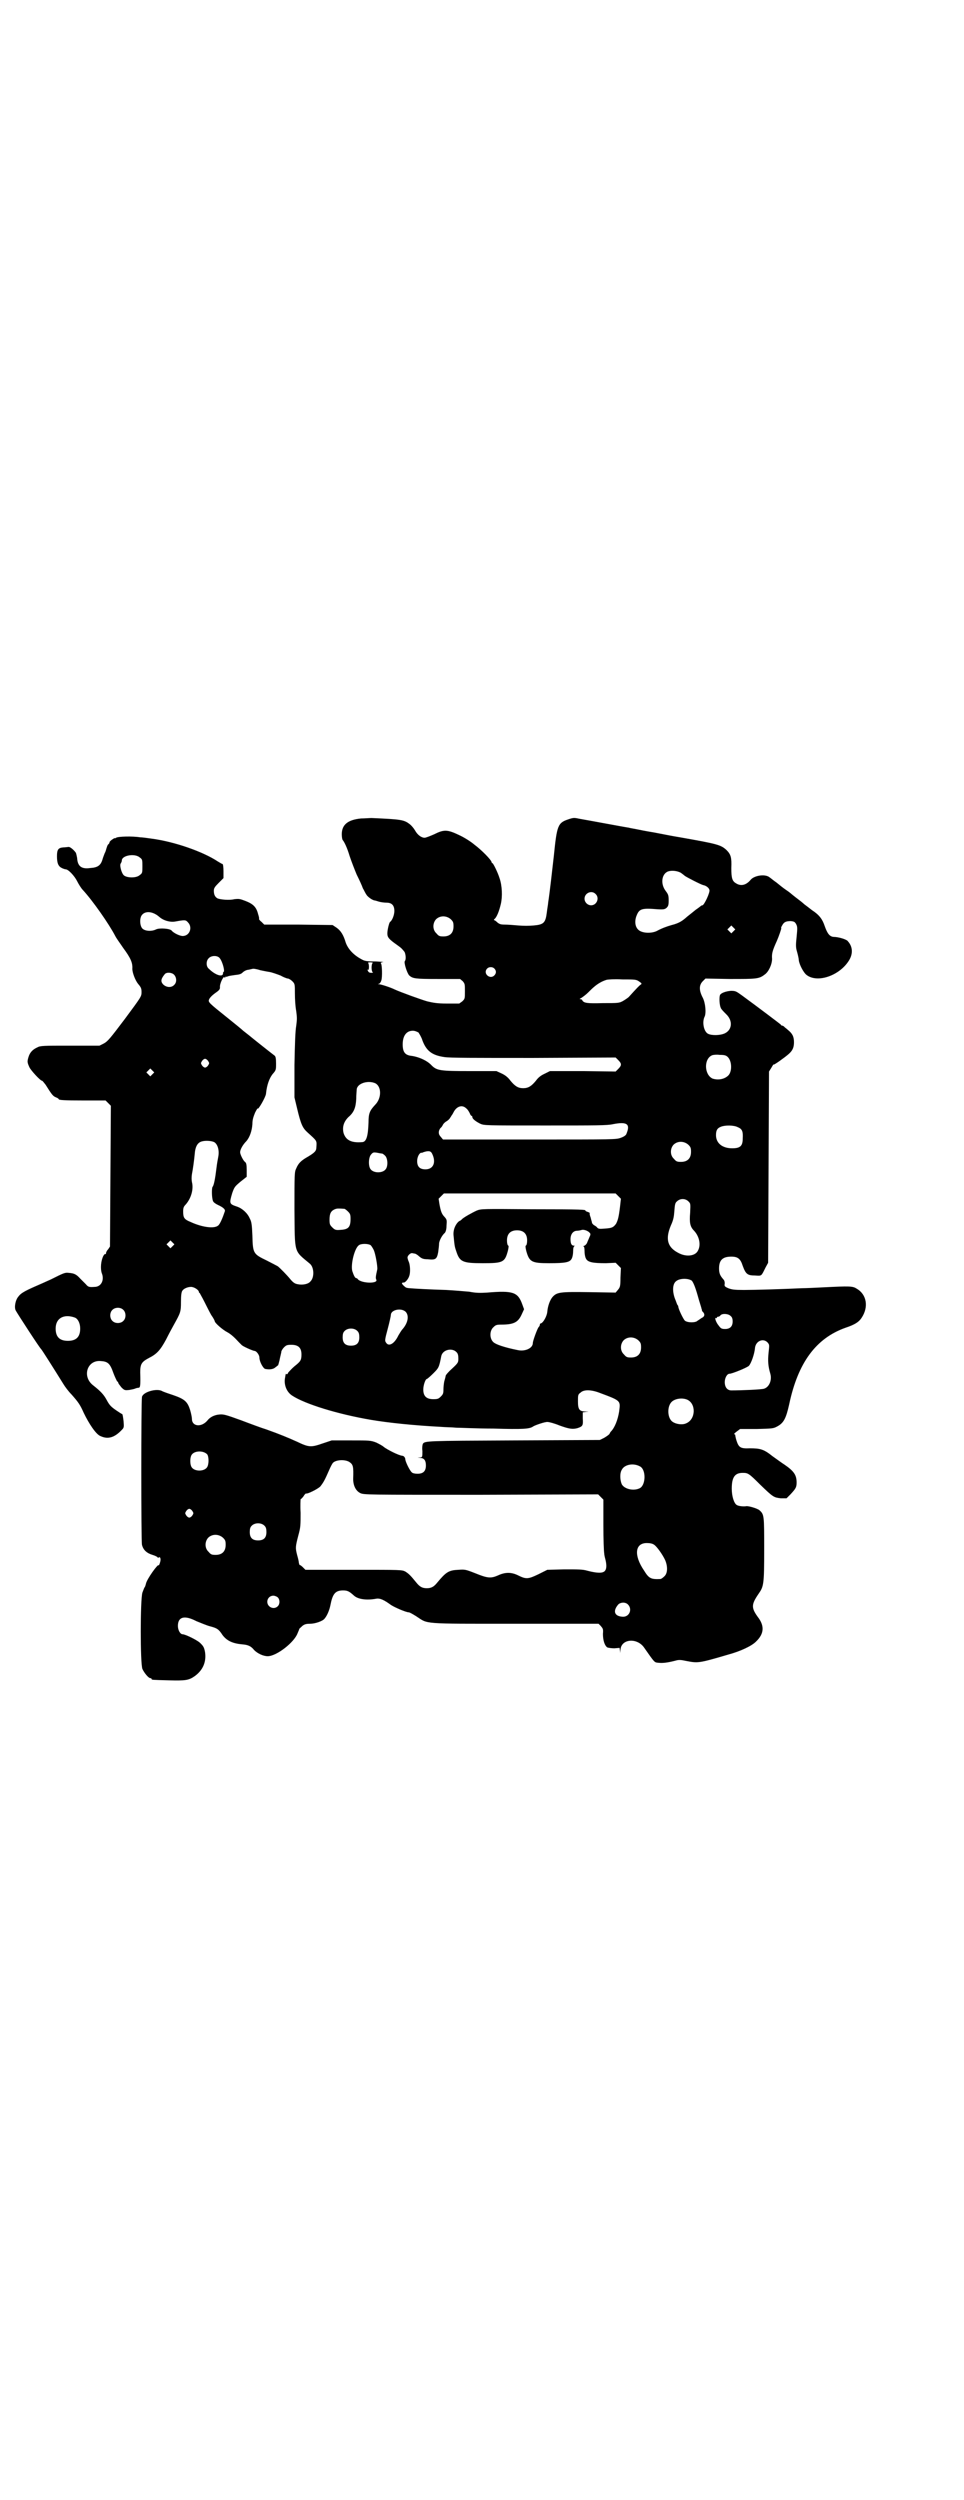 <?xml version="1.0" standalone="no"?>
<!DOCTYPE svg PUBLIC "-//W3C//DTD SVG 20010904//EN"
 "http://www.w3.org/TR/2001/REC-SVG-20010904/DTD/svg10.dtd">
<svg version="1.0" xmlns="http://www.w3.org/2000/svg"
 width="1100pt" height="2850pt" viewBox="0 0 1100 2850"
 preserveAspectRatio="xMidYMid meet">
<g transform="translate(0,2850) scale(0.5,-0.5)"
fill="#000000" stroke="none">
<path d="M824 3834 c-30 -3 -44 -14 -44 -36 0 -6 1 -12 2 -13 4 -5 10 -17 16
-37 4 -12 11 -30 16 -42 6 -12 12 -25 14 -31 3 -5 5 -10 6 -11 0 -1 2 -3 3 -5
3 -4 12 -11 18 -12 2 0 7 -2 11 -3 4 -1 11 -2 16 -2 12 0 18 -6 18 -19 0 -9
-5 -22 -10 -25 -2 -2 -6 -18 -6 -26 0 -9 3 -13 23 -27 10 -7 11 -9 16 -15 3
-5 4 -18 1 -21 -3 -3 5 -28 10 -33 8 -7 13 -8 65 -8 l51 0 6 -5 c5 -6 5 -7 5
-23 0 -17 0 -17 -6 -23 l-7 -5 -28 0 c-23 0 -32 2 -45 5 -14 4 -61 21 -74 27
-10 5 -32 12 -36 12 -3 0 -3 1 0 1 2 1 4 4 5 7 3 7 2 39 -1 40 -1 1 2 2 6 3 4
0 -3 0 -17 1 -22 0 -26 1 -33 5 -19 10 -31 24 -36 38 -5 17 -11 27 -21 34 l-9
6 -78 1 -78 0 -6 6 c-4 3 -6 6 -6 7 1 0 0 5 -2 11 -4 16 -11 23 -29 30 -13 5
-15 5 -25 4 -11 -3 -33 -1 -39 2 -5 3 -8 8 -8 17 0 6 2 9 11 18 l11 11 0 16
c0 9 -1 16 -2 16 -1 0 -6 3 -11 6 -33 22 -98 45 -151 52 -8 1 -20 3 -26 3 -18
3 -51 2 -55 -1 -2 -1 -3 -2 -3 -1 0 1 -3 -1 -6 -3 -3 -2 -6 -5 -6 -6 0 -1 -1
-4 -3 -5 -2 -2 -3 -6 -4 -9 -1 -3 -2 -8 -4 -11 -1 -3 -4 -10 -5 -14 -4 -14
-11 -19 -28 -20 -20 -3 -29 4 -30 23 -1 5 -2 10 -3 12 -6 8 -14 14 -17 13 -2
0 -7 -1 -12 -1 -11 -1 -14 -5 -14 -20 0 -16 3 -23 11 -27 4 -2 8 -3 9 -3 6 0
20 -15 26 -27 3 -6 9 -16 13 -20 23 -25 60 -78 74 -105 3 -6 12 -18 18 -27 17
-23 22 -34 21 -48 0 -8 6 -25 13 -34 7 -8 8 -11 8 -19 0 -10 -1 -11 -38 -61
-34 -45 -39 -51 -48 -56 l-10 -5 -67 0 c-61 0 -68 0 -75 -4 -11 -5 -17 -12
-20 -22 -3 -10 -3 -12 2 -23 3 -7 25 -31 29 -31 1 0 4 -4 8 -9 15 -24 17 -26
24 -29 3 -1 6 -3 6 -4 0 -2 11 -3 59 -3 l48 0 6 -6 6 -6 -1 -160 -1 -161 -4
-6 c-3 -3 -5 -7 -5 -9 0 -2 -1 -3 -2 -2 -1 0 -2 -1 -4 -4 -6 -12 -7 -29 -4
-39 7 -16 -1 -32 -16 -32 -13 -1 -15 0 -20 6 -3 3 -9 9 -13 13 -9 10 -14 12
-26 13 -9 1 -11 0 -41 -15 -13 -6 -29 -13 -36 -16 -25 -11 -33 -16 -38 -23 -7
-8 -10 -25 -6 -32 5 -9 55 -86 58 -88 2 -2 28 -43 51 -80 3 -5 11 -16 18 -23
16 -18 20 -24 28 -42 12 -25 28 -49 38 -53 17 -8 32 -4 49 14 5 5 5 6 4 20 -1
8 -2 15 -3 16 -1 0 -7 4 -13 8 -13 9 -16 12 -23 25 -6 11 -13 19 -31 33 -25
20 -13 57 17 55 17 -1 22 -5 30 -28 3 -8 7 -16 8 -18 2 -1 3 -3 3 -4 0 -1 3
-5 7 -10 7 -7 8 -7 18 -6 5 1 11 2 13 3 2 1 6 2 8 2 4 0 5 4 4 35 0 19 3 24
20 33 18 9 26 18 39 42 6 12 14 27 18 34 15 27 16 29 16 52 0 14 1 22 3 25 3
5 12 9 20 9 7 0 18 -7 18 -12 0 -1 1 -2 2 -2 0 -1 5 -9 10 -19 5 -10 12 -24
16 -31 5 -7 8 -13 8 -14 0 -4 18 -20 30 -26 7 -4 15 -11 25 -22 3 -3 6 -6 7
-7 5 -4 26 -13 29 -13 4 0 11 -9 11 -15 0 -9 8 -24 13 -26 10 -2 19 -1 24 4 3
2 5 4 5 4 1 -1 2 5 4 12 1 6 3 13 3 14 0 0 1 3 1 5 0 2 3 7 6 10 5 5 7 6 17 6
16 0 23 -7 23 -22 0 -13 -2 -16 -16 -27 -6 -5 -12 -12 -14 -14 -1 -3 -3 -5 -4
-4 -1 1 -2 1 -2 0 0 -1 -1 -4 -1 -6 -4 -16 2 -34 16 -43 29 -19 103 -42 179
-55 41 -7 101 -13 159 -16 11 -1 27 -1 36 -2 9 0 47 -2 85 -2 68 -2 83 -1 91
5 5 3 28 11 33 10 3 0 15 -3 27 -8 22 -8 30 -9 41 -6 12 4 13 6 12 22 l0 14 7
1 c8 0 8 0 -1 1 -14 0 -17 5 -17 23 0 14 0 16 6 20 7 7 23 7 42 0 51 -19 49
-18 46 -43 -3 -19 -10 -37 -19 -46 -1 -1 -2 -3 -3 -5 -1 -2 -7 -6 -12 -9 l-10
-5 -196 -1 c-200 -1 -204 -1 -208 -8 -1 -2 -2 -9 -1 -16 0 -14 0 -14 -5 -15
l-6 0 6 -1 c9 0 13 -6 13 -17 0 -13 -6 -19 -19 -19 -6 0 -11 1 -13 3 -5 4 -15
25 -15 30 0 3 -3 8 -7 8 -9 1 -34 14 -42 20 -3 3 -11 7 -17 10 -13 5 -15 5
-58 5 l-44 0 -21 -7 c-26 -9 -31 -9 -58 4 -20 9 -39 17 -70 28 -10 3 -37 13
-58 21 -36 13 -40 14 -50 13 -11 -1 -21 -6 -27 -14 -14 -16 -35 -13 -35 4 0 4
-2 13 -4 20 -6 19 -12 25 -38 34 -12 4 -24 8 -27 10 -13 6 -43 -3 -45 -14 -2
-10 -2 -330 0 -337 3 -12 11 -19 24 -23 7 -2 12 -5 12 -6 0 -1 1 -1 2 0 4 3 6
-4 3 -12 -1 -4 -3 -7 -3 -6 0 6 -27 -31 -29 -42 -1 -4 -2 -7 -3 -8 -1 -1 -3
-7 -5 -12 -5 -16 -5 -162 0 -174 4 -9 14 -21 18 -21 2 0 3 -1 3 -2 0 -2 1 -2
39 -3 39 -1 46 0 60 10 19 14 26 33 23 54 -2 11 -4 14 -10 20 -6 7 -35 21 -41
21 -6 0 -11 10 -11 19 0 21 15 25 42 11 10 -4 24 -10 32 -12 15 -4 19 -6 28
-20 10 -13 23 -19 45 -21 13 -1 20 -4 27 -13 8 -8 21 -14 31 -14 20 0 60 31
68 52 2 5 4 9 4 10 0 1 3 3 7 7 5 4 9 5 18 5 11 0 29 6 33 12 6 7 11 20 13 30
5 26 11 34 29 34 10 0 14 -2 25 -12 9 -8 28 -11 50 -7 9 2 19 -3 34 -14 9 -6
35 -17 41 -17 2 0 9 -4 17 -9 28 -18 9 -17 225 -17 l191 0 5 -5 c5 -6 6 -7 5
-18 0 -15 4 -27 10 -31 3 -1 10 -2 16 -2 l12 1 1 -7 c0 -6 0 -6 1 2 1 25 36
29 53 7 26 -37 24 -35 34 -36 9 -1 20 0 39 5 7 2 11 2 25 -1 26 -5 28 -5 96
15 26 7 52 19 62 29 18 17 20 34 7 53 -18 24 -18 31 -1 56 12 17 13 21 13 102
0 78 0 79 -11 89 -5 4 -25 10 -30 9 -6 -1 -18 0 -22 3 -6 4 -11 20 -11 37 0
26 7 36 25 36 12 0 14 -1 40 -27 30 -29 31 -29 47 -31 l13 0 9 9 c12 13 14 16
14 27 0 17 -6 26 -28 41 -5 3 -17 12 -27 19 -20 16 -28 18 -52 18 -21 -1 -25
2 -30 17 -2 6 -3 12 -3 13 0 1 -1 2 -2 2 -2 0 1 3 5 6 l8 6 38 0 c36 1 38 1
47 6 15 8 20 19 27 50 20 95 61 151 129 175 21 7 30 13 36 22 17 25 12 54 -11
67 -9 6 -16 6 -76 3 -19 -1 -41 -2 -49 -2 -41 -2 -108 -4 -132 -4 -23 0 -28 1
-36 4 -9 4 -9 5 -8 11 0 4 -1 7 -3 9 -7 8 -10 13 -10 25 0 19 8 27 28 27 15 0
21 -5 26 -21 7 -19 11 -22 28 -22 16 -1 14 -2 24 18 l6 11 1 218 1 218 5 8 c3
5 5 9 6 8 1 -1 25 16 34 24 9 8 12 15 12 27 0 13 -4 20 -14 28 -3 3 -8 6 -9 8
-2 1 -4 2 -5 2 -1 0 -2 1 -2 2 -1 1 -47 36 -88 66 -14 10 -15 11 -26 11 -12
-1 -23 -5 -25 -10 -2 -6 -1 -23 2 -29 1 -3 7 -9 12 -14 16 -15 14 -36 -3 -44
-11 -5 -30 -5 -38 -1 -10 5 -14 27 -8 39 4 8 2 31 -4 43 -9 17 -9 29 0 38 l6
6 56 -1 c60 0 66 0 79 10 9 6 17 23 17 36 -1 12 1 19 11 41 4 9 11 29 10 29
-1 0 0 3 2 6 4 8 9 10 20 10 8 -1 9 -2 12 -7 3 -6 3 -9 1 -29 -2 -19 -2 -24 1
-34 2 -7 4 -16 4 -19 1 -10 11 -29 18 -34 25 -19 76 -1 97 34 9 15 8 31 -3 43
-2 4 -21 10 -33 10 -9 1 -14 8 -20 25 -5 15 -12 25 -29 36 -5 4 -13 10 -17 13
-8 7 -7 6 -20 16 -5 4 -9 7 -10 8 -1 1 -6 5 -12 9 -6 4 -16 12 -22 17 -6 4
-13 10 -16 12 -10 8 -35 4 -43 -6 -10 -12 -22 -15 -33 -8 -9 5 -11 12 -11 35
1 24 -1 31 -11 41 -13 12 -21 14 -106 29 -24 4 -22 4 -59 11 -19 3 -38 7 -43
8 -5 1 -12 2 -15 3 -8 1 -93 17 -111 20 -14 3 -15 3 -27 -1 -24 -8 -26 -14
-33 -83 -4 -35 -9 -81 -13 -107 0 -3 -2 -13 -3 -22 -3 -24 -7 -28 -30 -30 -11
-1 -23 -1 -35 0 -11 1 -24 2 -31 2 -9 0 -12 1 -17 5 -3 3 -6 5 -7 5 -1 0 -1 2
1 3 5 5 10 17 14 34 4 17 3 42 -3 59 -4 13 -14 33 -16 34 -1 0 -2 1 -2 2 0 5
-24 29 -39 40 -8 7 -24 17 -35 22 -27 13 -35 13 -57 2 -9 -4 -19 -8 -22 -8 -7
0 -16 6 -22 17 -3 5 -8 11 -12 14 -13 10 -19 11 -87 14 -5 0 -16 -1 -24 -1z
m-505 -89 c6 -4 6 -6 6 -20 0 -14 0 -16 -6 -20 -7 -7 -28 -7 -36 -1 -6 5 -11
25 -7 28 1 2 2 4 2 6 0 12 30 17 41 7z m1235 -35 c4 -3 8 -6 9 -7 4 -3 37 -20
42 -21 6 -1 13 -6 14 -11 2 -5 -12 -35 -16 -35 -1 0 -3 -1 -3 -1 -1 -1 -6 -5
-12 -9 -6 -5 -15 -12 -20 -16 -11 -10 -19 -15 -35 -19 -11 -3 -24 -8 -33 -13
-13 -7 -36 -6 -44 3 -7 7 -8 20 -3 32 6 15 12 17 47 14 15 -1 17 0 21 3 4 4 5
6 5 17 0 12 -1 14 -7 22 -12 16 -9 38 5 44 8 3 21 2 30 -3z m-195 -48 c10 -9
3 -26 -10 -26 -8 0 -15 7 -15 15 0 13 16 20 25 11z m-996 -52 c10 -9 25 -13
37 -11 22 4 24 4 29 -2 11 -11 4 -31 -12 -31 -7 0 -21 7 -25 12 -3 5 -28 7
-36 3 -10 -5 -25 -4 -31 2 -6 6 -7 24 -1 31 8 10 25 8 39 -4z m666 -6 c5 -5 6
-7 6 -16 0 -15 -8 -23 -23 -23 -9 0 -11 1 -16 7 -9 8 -9 23 -1 32 9 9 24 9 34
0z m645 -27 l-5 -5 -4 4 -5 5 4 4 5 5 4 -4 5 -5 -4 -4z m-1173 -61 c7 -8 13
-32 9 -32 -1 0 -1 -2 -1 -3 0 -10 -18 -4 -32 10 -7 5 -7 18 -1 24 6 7 20 7 25
1z m350 -11 c-4 -2 -4 -20 0 -22 1 0 0 -1 -3 -1 -4 0 -7 1 -8 4 -2 3 -2 4 0 3
1 -1 2 1 2 7 0 4 -1 8 -2 9 -2 0 1 1 5 1 4 0 7 -1 6 -1z m277 -13 c5 -5 5 -11
0 -16 -10 -10 -27 5 -16 16 4 4 12 4 16 0z m-534 -4 c5 -1 14 -3 21 -4 6 -1
17 -5 25 -8 7 -4 15 -7 17 -7 2 0 7 -3 10 -6 6 -6 6 -7 6 -28 0 -12 1 -30 3
-40 2 -15 2 -19 0 -34 -2 -11 -3 -38 -4 -89 l0 -74 6 -25 c9 -38 13 -45 24
-55 22 -20 21 -18 20 -34 0 -8 -4 -12 -19 -21 -16 -9 -22 -15 -27 -27 -4 -8
-4 -13 -4 -93 1 -103 -2 -93 35 -124 10 -8 11 -32 1 -41 -5 -6 -18 -8 -28 -6
-7 1 -11 4 -17 11 -8 10 -24 26 -29 30 -2 1 -13 7 -25 13 -31 15 -32 16 -33
57 -1 25 -2 32 -6 39 -5 12 -17 23 -29 27 -18 6 -18 7 -11 31 5 14 6 15 19 26
l14 11 0 16 c0 12 -1 16 -4 18 -4 3 -11 17 -11 22 0 6 6 17 14 25 8 9 13 24
14 39 0 10 2 16 6 26 3 6 6 11 6 10 0 -6 18 25 19 33 2 21 8 36 15 45 8 9 8
10 8 24 0 12 -1 16 -3 18 -8 6 -51 40 -58 46 -4 3 -10 8 -14 11 -3 3 -19 16
-34 28 -45 36 -46 37 -44 43 1 3 5 8 13 14 10 7 12 9 12 14 -1 8 8 26 10 23 2
-2 2 -2 2 0 0 1 1 2 1 1 1 0 3 0 5 1 2 1 9 2 16 3 10 1 14 2 18 6 3 3 9 6 13
6 5 1 8 2 9 2 1 1 9 0 18 -3z m-197 -10 c6 -6 7 -17 1 -23 -6 -7 -17 -7 -25 0
-7 7 -6 13 3 24 4 5 16 4 21 -1z m1062 -16 c6 -4 6 -5 3 -7 -3 -2 -8 -7 -27
-28 -2 -2 -8 -6 -13 -9 -9 -5 -11 -5 -46 -5 -36 -1 -43 0 -47 6 0 2 -3 3 -5 3
-2 0 -1 1 3 3 3 2 10 7 15 12 4 4 11 11 15 14 7 6 17 12 27 15 3 1 19 2 36 1
30 0 32 0 39 -5z m-504 -116 c2 -3 7 -11 9 -18 9 -24 22 -34 50 -38 11 -2 70
-2 203 -2 l188 1 6 -6 c8 -8 8 -12 0 -20 l-6 -6 -75 1 -75 0 -12 -6 c-9 -4
-15 -9 -20 -16 -10 -12 -17 -17 -29 -17 -12 0 -19 5 -29 17 -5 7 -11 12 -19
16 l-13 6 -60 0 c-68 0 -76 1 -88 13 -10 11 -30 20 -48 22 -13 2 -18 9 -18 26
0 20 9 31 23 31 5 0 9 -2 13 -4z m706 -56 c10 -10 10 -35 0 -43 -9 -8 -23 -10
-35 -6 -19 9 -20 45 -1 53 2 1 10 2 17 1 11 0 15 -1 19 -5z m-1186 -9 c3 -5 3
-5 0 -10 -2 -3 -5 -5 -7 -5 -2 0 -5 2 -7 5 -3 5 -3 5 0 10 2 3 5 5 7 5 2 0 5
-2 7 -5z m-127 -30 l-5 -5 -4 4 -5 5 4 4 5 5 4 -4 5 -5 -4 -4z m509 -21 c14
-8 14 -34 -1 -49 -12 -13 -15 -19 -15 -40 -1 -32 -5 -45 -15 -45 -25 -2 -37 5
-42 21 -3 13 0 25 11 36 13 11 17 22 18 42 0 9 1 18 1 20 0 15 26 23 43 15z
m207 -57 c3 -2 6 -7 8 -11 1 -3 3 -6 4 -6 1 0 2 -1 2 -3 0 -4 8 -10 18 -15 9
-4 12 -4 148 -4 117 0 142 0 155 3 31 6 40 1 31 -21 -1 -4 -5 -7 -13 -10 -11
-4 -13 -4 -208 -4 l-198 0 -5 6 c-6 6 -6 13 -1 20 3 2 5 6 6 8 1 2 4 5 7 7 4
2 8 6 9 8 1 2 3 4 3 5 1 1 3 4 5 8 7 14 20 18 29 9z m620 -43 c10 -4 12 -10
11 -26 0 -17 -6 -22 -24 -22 -23 0 -37 12 -37 30 0 11 3 16 11 19 9 4 30 4 39
-1z m-1195 -34 c8 -5 12 -19 9 -34 -1 -5 -3 -16 -4 -25 -3 -25 -6 -40 -9 -43
-2 -3 -2 -24 1 -32 1 -3 5 -6 11 -9 11 -5 18 -10 16 -15 -5 -15 -11 -29 -15
-32 -9 -8 -37 -4 -63 8 -15 6 -17 10 -17 24 0 8 1 11 6 16 13 15 18 36 14 51
-1 6 -1 11 0 18 2 10 5 30 7 52 2 13 7 21 17 23 8 2 21 1 27 -2z m1082 -6 c5
-5 6 -7 6 -16 0 -15 -8 -23 -23 -23 -9 0 -11 1 -16 7 -9 8 -9 23 -1 32 9 9 24
9 34 0z m-585 -20 c10 -20 3 -36 -15 -36 -13 0 -19 6 -19 19 0 9 5 19 10 19 0
-1 2 0 4 1 12 4 17 3 20 -3z m-114 0 c1 0 4 -2 7 -5 6 -6 7 -24 1 -31 -7 -9
-27 -9 -34 0 -6 7 -5 28 1 34 4 5 6 5 13 4 5 -1 10 -2 12 -2z m539 -97 l6 -6
-2 -18 c-3 -25 -5 -31 -9 -39 -6 -8 -9 -10 -25 -11 -12 -1 -15 -1 -18 2 -2 3
-6 5 -8 6 -2 2 -4 4 -4 5 0 2 -2 7 -3 12 -2 5 -3 10 -2 10 0 1 -2 2 -5 3 -3 1
-5 2 -5 3 0 2 -3 3 -121 3 -114 1 -117 1 -127 -3 -9 -4 -31 -16 -34 -20 -1 -1
-3 -3 -6 -4 -8 -6 -14 -19 -13 -32 2 -20 2 -25 6 -36 8 -25 14 -28 61 -28 46
0 50 2 57 28 2 8 2 12 1 12 -2 1 -3 6 -3 12 0 15 8 23 23 23 15 0 23 -8 23
-23 0 -6 -1 -11 -3 -12 -1 0 -1 -4 1 -12 7 -25 12 -28 52 -28 38 0 48 2 52 11
2 4 3 11 3 17 0 6 1 10 3 11 1 0 1 1 -1 1 -6 0 -8 5 -8 15 0 11 6 19 15 19 3
0 8 1 11 2 5 1 14 -2 18 -7 2 -2 2 -4 -1 -10 -1 -3 -4 -9 -5 -12 -1 -3 -4 -6
-6 -7 -3 -1 -4 -2 -2 -2 1 0 2 -3 2 -10 0 -6 1 -13 3 -17 4 -9 16 -11 46 -11
l22 1 6 -6 6 -6 -1 -22 c0 -20 -1 -22 -6 -28 l-5 -6 -60 1 c-67 1 -74 0 -84
-11 -6 -7 -11 -21 -12 -34 -1 -10 -9 -24 -14 -26 -2 0 -3 -2 -3 -3 0 -2 -1 -4
-3 -6 -3 -4 -13 -31 -13 -36 0 -12 -18 -20 -35 -16 -30 6 -50 13 -55 18 -9 8
-9 26 0 34 5 5 7 6 18 6 28 0 38 5 46 22 l6 13 -4 11 c-10 28 -21 32 -80 27
-16 -1 -26 -1 -41 2 -11 1 -35 3 -53 4 -35 1 -73 3 -83 4 -3 0 -7 1 -7 1 -1 0
-4 2 -7 5 -5 5 -5 7 1 7 3 0 10 8 12 15 3 8 2 25 -1 32 -2 4 -3 9 -3 10 0 4 6
10 10 10 2 0 4 -1 6 -1 2 0 7 -3 10 -6 6 -5 9 -7 20 -7 18 -2 21 0 24 16 1 7
2 16 2 19 0 7 7 20 13 25 2 2 4 8 4 16 1 13 1 14 -4 20 -7 7 -9 13 -12 29 l-2
13 6 6 6 6 196 0 196 0 6 -6z m160 -12 c5 -5 5 -5 4 -26 -2 -23 0 -32 9 -41
12 -13 16 -32 9 -45 -6 -13 -27 -15 -44 -6 -26 13 -31 32 -18 63 6 13 7 20 8
33 1 15 2 19 6 22 7 7 19 7 26 0z m-785 -17 c1 0 5 -3 8 -6 5 -5 6 -7 6 -17 0
-19 -5 -24 -23 -25 -11 -1 -13 0 -19 6 -5 5 -6 7 -6 17 0 14 3 20 12 24 5 2 8
2 22 1z m-392 -85 l-5 -5 -4 4 -5 5 4 4 5 5 4 -4 5 -5 -4 -4z m452 2 c2 -2 5
-7 7 -11 4 -9 9 -38 8 -44 -4 -18 -4 -20 -2 -24 3 -9 -33 -8 -42 1 -1 2 -3 3
-4 3 -3 0 -6 7 -9 16 -4 15 5 52 15 59 5 4 21 4 27 0z m733 -81 c3 -4 7 -12
13 -33 4 -15 9 -29 9 -31 1 -2 1 -3 1 -4 0 -1 1 -2 3 -4 4 -5 3 -10 -4 -13 -3
-2 -7 -5 -9 -6 -4 -5 -23 -5 -29 0 -4 4 -15 27 -15 32 0 1 -1 3 -2 4 -1 1 -3
8 -6 15 -6 17 -5 33 3 39 8 7 28 7 36 1z m-1298 -66 c7 -6 7 -19 1 -25 -6 -7
-19 -7 -25 -1 -7 6 -7 19 -1 25 6 7 19 7 25 1z m645 -5 c8 -9 5 -25 -7 -39 -3
-3 -7 -10 -10 -15 -9 -19 -22 -26 -28 -16 -3 4 -3 6 4 32 4 15 7 29 7 31 0 12
24 17 34 7z m741 -9 c4 -3 5 -7 5 -13 0 -11 -6 -17 -17 -17 -8 0 -10 1 -15 8
-6 7 -10 19 -6 17 1 -1 2 0 2 1 0 1 1 2 3 2 1 0 4 1 5 3 4 5 18 4 23 -1z
m-1496 -4 c7 -3 12 -13 12 -25 0 -19 -9 -28 -28 -28 -19 0 -28 9 -28 28 0 24
19 34 44 25z m645 -31 c3 -3 4 -7 4 -14 0 -13 -6 -19 -19 -19 -13 0 -19 6 -19
19 0 7 1 11 4 14 7 8 23 8 30 0z m641 -21 c5 -5 6 -7 6 -16 0 -15 -8 -23 -23
-23 -9 0 -11 1 -16 7 -9 8 -9 23 -1 32 9 9 24 9 34 0z m295 -5 c4 -5 4 -5 2
-23 -2 -19 -1 -31 4 -48 4 -14 -2 -30 -14 -34 -4 -2 -52 -4 -75 -4 -9 0 -15 7
-15 19 0 9 5 19 11 19 6 0 40 14 44 18 5 5 13 27 14 41 2 16 19 23 29 12z
m-710 -22 c3 -3 4 -7 4 -14 0 -9 0 -10 -14 -23 -8 -7 -15 -15 -15 -17 0 -2 -2
-8 -3 -12 -1 -4 -2 -13 -2 -19 0 -9 -1 -11 -6 -16 -5 -5 -7 -6 -17 -6 -16 0
-23 7 -23 22 0 10 5 24 8 24 1 0 8 6 15 13 12 12 13 13 18 39 3 15 25 20 35 9z
m526 -108 c21 -9 20 -45 -2 -54 -10 -5 -28 -1 -34 6 -9 10 -9 32 0 42 7 8 24
11 36 6z m-1095 -125 c4 -6 4 -24 -1 -30 -7 -9 -27 -9 -34 0 -5 6 -5 24 0 30
7 9 27 9 35 0z m324 -17 c9 -6 10 -10 9 -39 0 -15 6 -27 16 -32 8 -4 13 -4
275 -4 l268 1 6 -6 6 -6 0 -58 c0 -32 1 -61 2 -65 0 -4 2 -11 3 -15 3 -13 2
-21 -2 -25 -5 -5 -17 -5 -40 1 -10 3 -20 3 -52 3 l-39 -1 -20 -10 c-23 -11
-28 -12 -46 -3 -16 8 -30 8 -47 0 -16 -7 -24 -6 -51 5 -23 9 -24 9 -39 8 -22
-1 -28 -5 -48 -29 -8 -10 -14 -13 -24 -13 -10 0 -16 3 -24 13 -13 16 -17 20
-25 25 -8 4 -9 4 -118 4 l-110 0 -6 6 c-3 3 -6 5 -7 5 -1 0 -1 2 -2 5 0 3 -2
11 -4 18 -4 16 -4 18 3 45 5 18 5 23 5 51 -1 17 0 31 0 31 1 0 4 3 7 7 2 4 5
6 5 6 3 -2 27 10 33 16 7 9 10 14 20 37 3 7 7 15 9 17 7 7 27 8 37 2z m663
-10 c15 -7 14 -43 0 -50 -14 -7 -35 -2 -41 9 -4 9 -5 25 0 33 6 12 26 16 41 8z
m-1021 -102 c3 -5 3 -5 0 -10 -2 -3 -5 -5 -7 -5 -2 0 -5 2 -7 5 -3 5 -3 5 0
10 2 3 5 5 7 5 2 0 5 -2 7 -5z m165 -34 c3 -3 4 -7 4 -14 0 -13 -6 -19 -19
-19 -13 0 -19 6 -19 19 0 7 1 11 4 14 7 8 23 8 30 0z m-95 -27 c5 -5 6 -7 6
-16 0 -15 -8 -23 -23 -23 -9 0 -11 1 -16 7 -9 8 -9 23 -1 32 9 9 24 9 34 0z
m984 -16 c6 -4 19 -22 25 -35 6 -14 6 -30 -2 -37 -3 -3 -7 -6 -9 -6 -21 -1
-26 1 -37 19 -24 35 -21 63 6 63 7 0 13 -1 17 -4z m-859 -120 c5 -5 5 -15 0
-20 -9 -9 -24 -2 -24 10 0 8 6 14 14 14 3 0 8 -2 10 -4z m799 -16 c11 -11 3
-29 -12 -28 -19 1 -23 13 -10 28 5 5 16 6 22 0z"/>
</g>
</svg>
